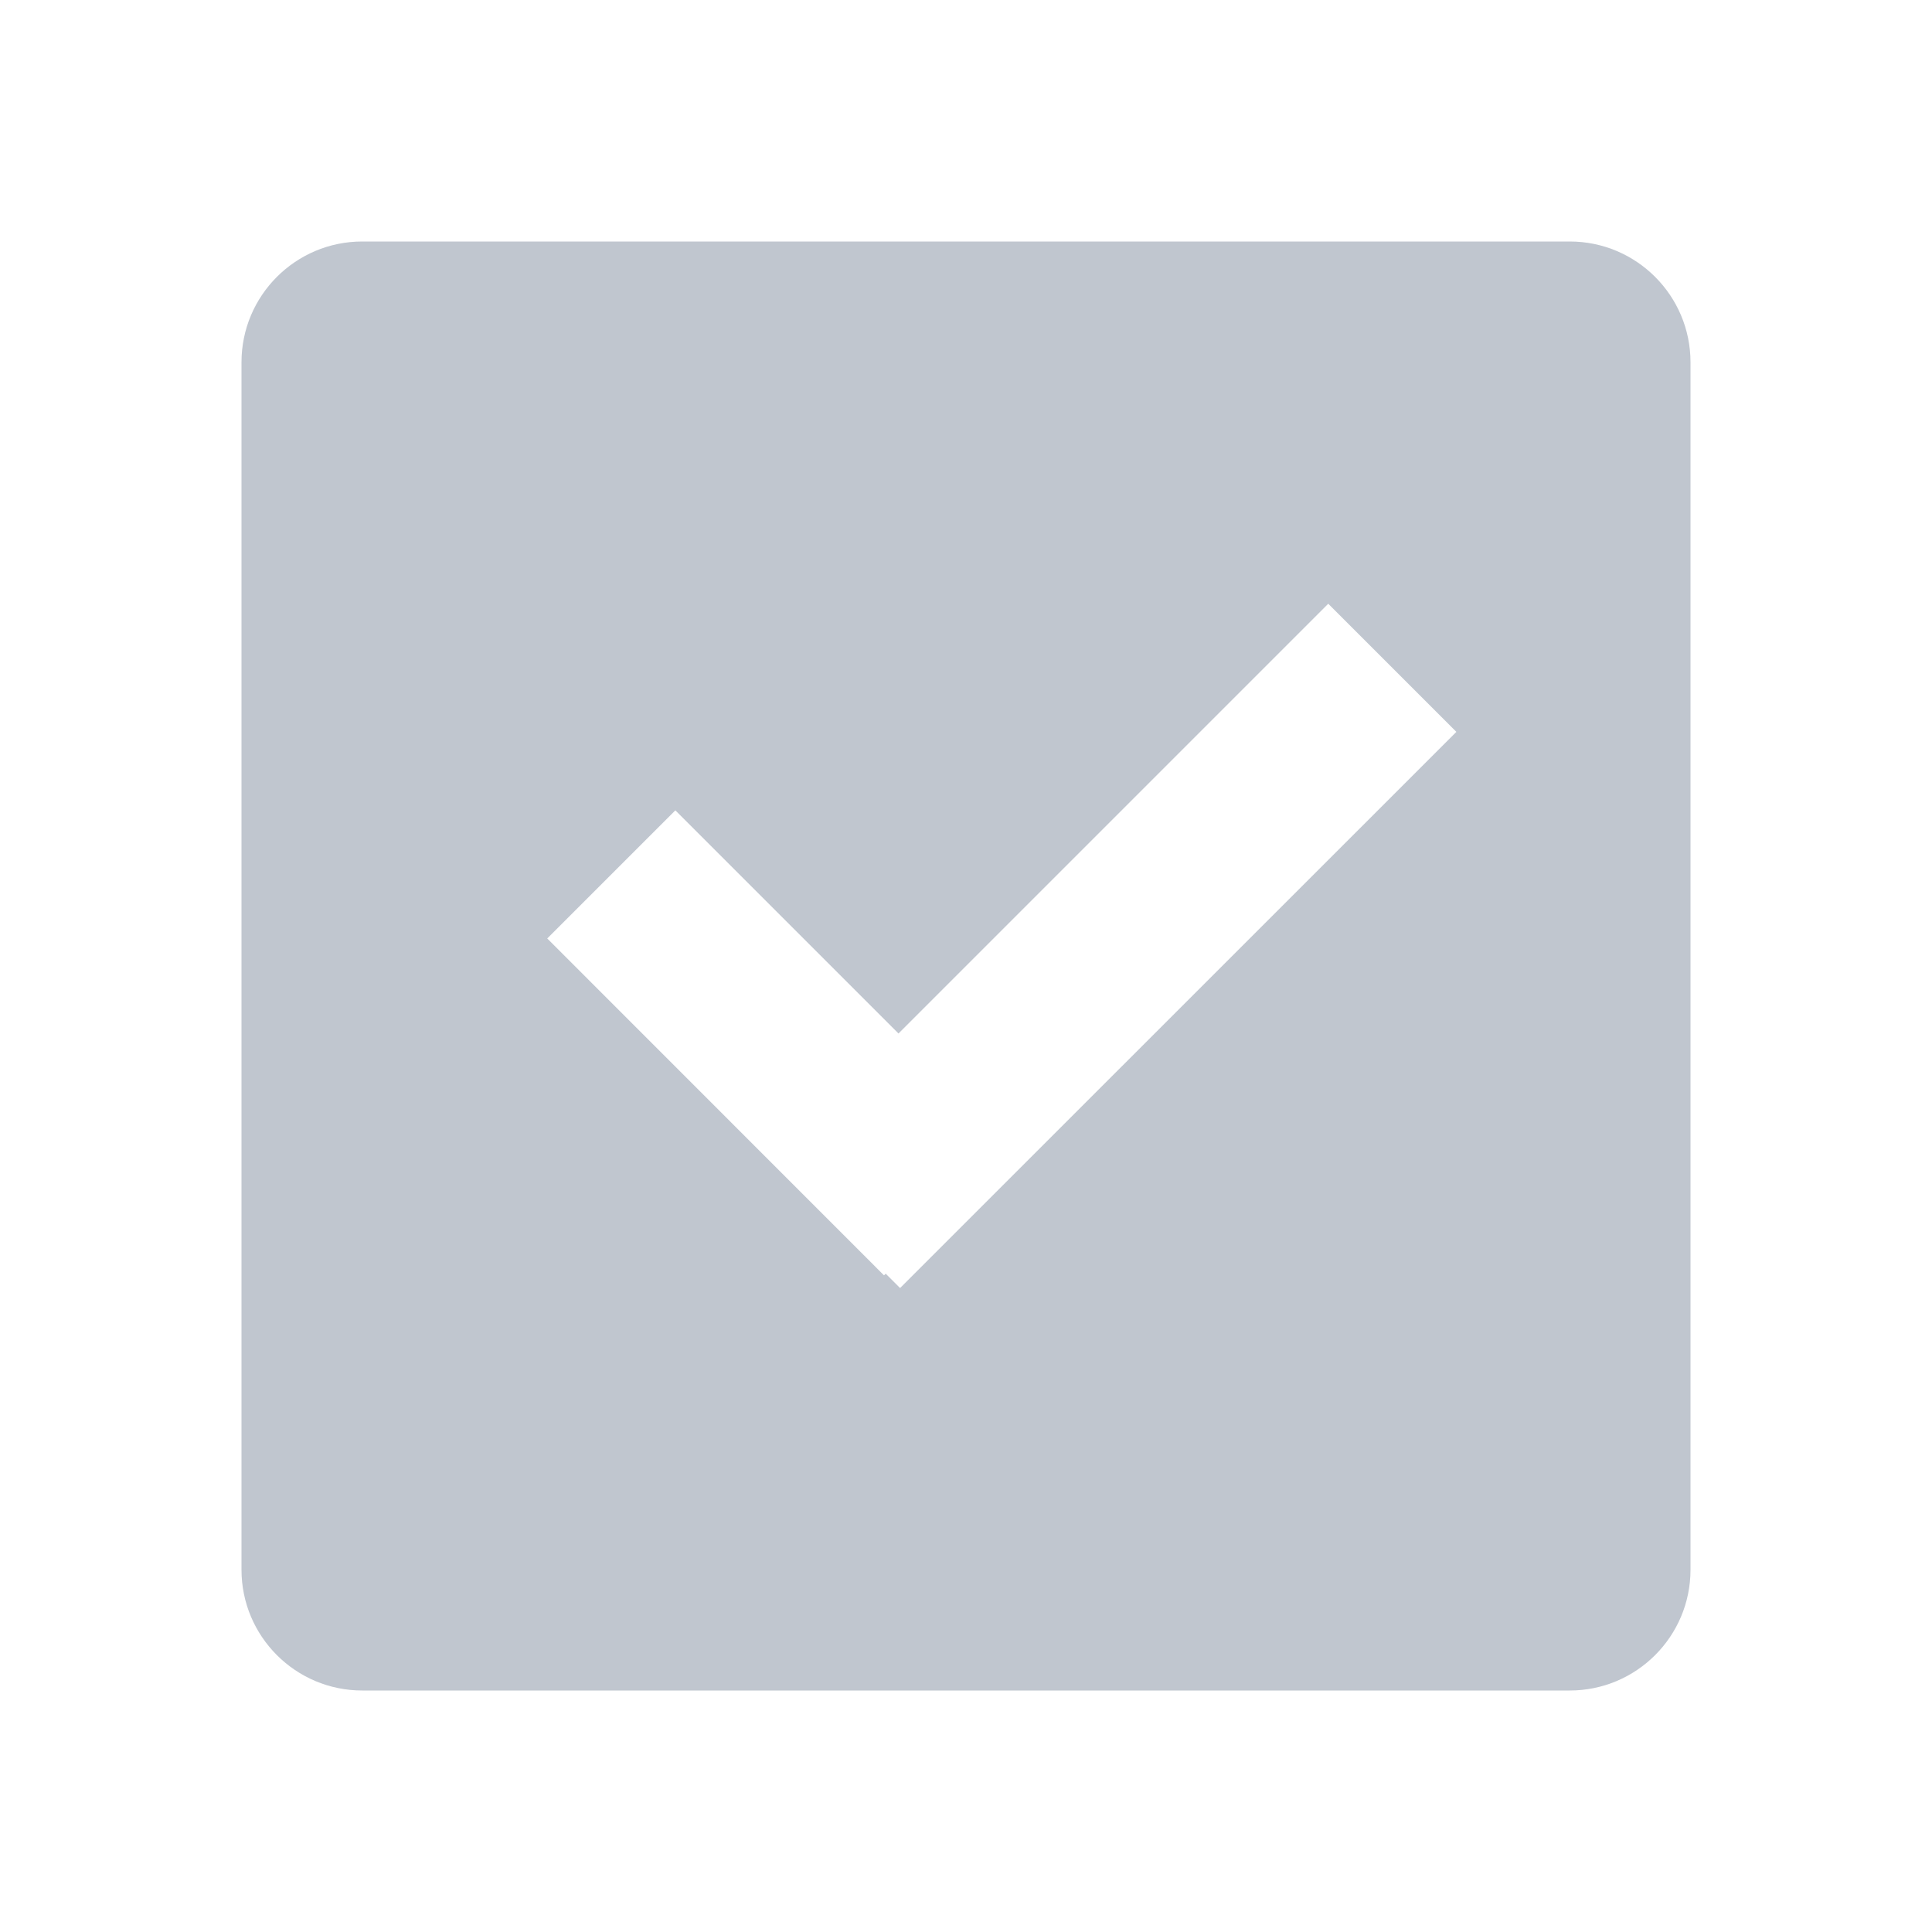 <svg width="16" height="16" viewBox="0 0 16 16"  xmlns="http://www.w3.org/2000/svg">
<path fill-rule="evenodd" clip-rule="evenodd" d="M3 2C2.448 2 2 2.448 2 3V13C2 13.552 2.448 14 3 14H13C13.552 14 14 13.552 14 13V3C14 2.448 13.552 2 13 2H3ZM11 5L12.061 6.061L7.454 10.667L7.335 10.548L7.321 10.562L4.532 7.772L5.593 6.711L7.441 8.559L11 5Z" fill="#C0C6CF"/>
</svg>
